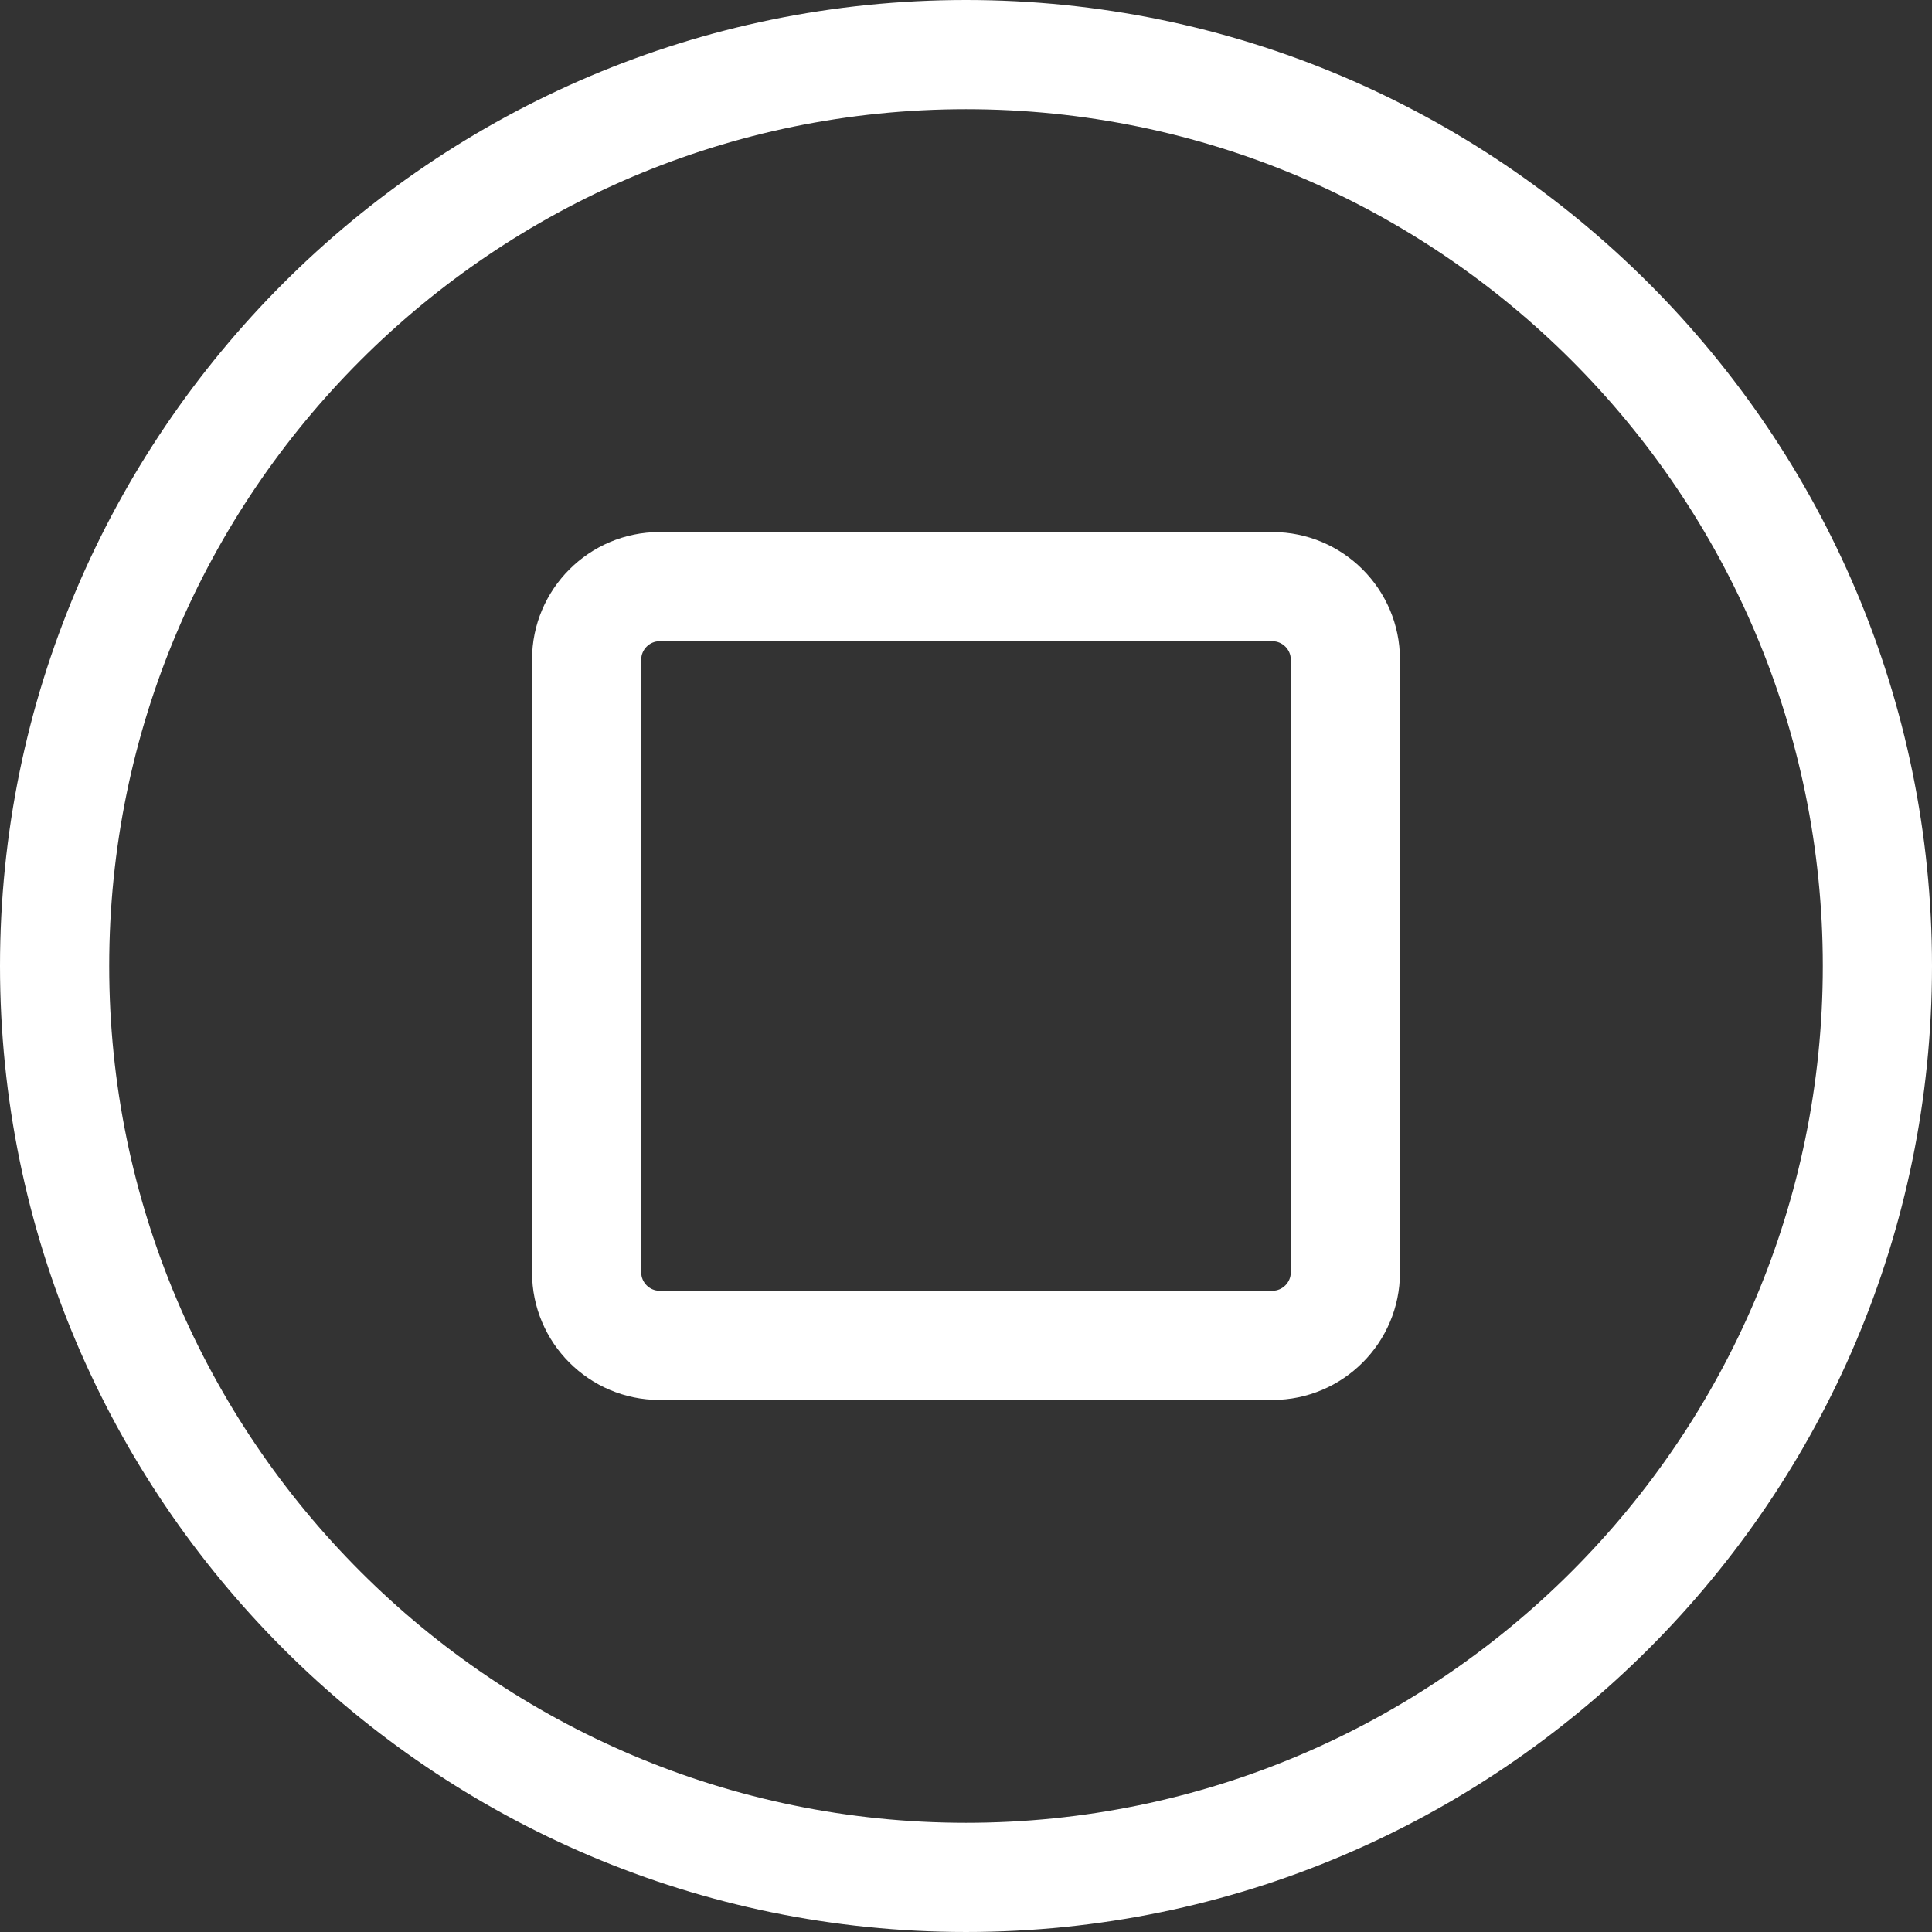<?xml version="1.0" encoding="iso-8859-1"?>
<!-- Uploaded to: SVG Repo, www.svgrepo.com, Generator: SVG Repo Mixer Tools -->
<!DOCTYPE svg PUBLIC "-//W3C//DTD SVG 1.1//EN" "http://www.w3.org/Graphics/SVG/1.1/DTD/svg11.dtd">
<svg height="800px" width="800px" version="1.1" id="Capa_1" xmlns="http://www.w3.org/2000/svg"
     viewBox="0 0 265.405 265.405" xml:space="preserve" fill="#FFF">
<rect x="0" y="0" width="265.405" height="265.405" fill="#333333" stroke="none"/>
<g>
	<path d="M132.703,0C59.53,0,0,59.53,0,132.702s59.53,132.702,132.703,132.702
		c73.172,0,132.702-59.53,132.702-132.702S205.875,0,132.703,0z M132.703,250.405C67.801,250.405,15,197.604,15,132.702
		S67.801,15,132.703,15c64.901,0,117.702,52.801,117.702,117.702S197.604,250.405,132.703,250.405z"/>
    <path d="M174.816,73.089H90.589c-9.649,0-17.5,7.851-17.5,17.5v84.227c0,9.649,7.851,17.5,17.5,17.5h84.227
		c9.649,0,17.5-7.851,17.5-17.5V90.589C192.316,80.94,184.465,73.089,174.816,73.089z M177.316,174.816c0,1.355-1.145,2.5-2.5,2.5
		H90.589c-1.355,0-2.5-1.145-2.5-2.5V90.589c0-1.355,1.145-2.5,2.5-2.5h84.227c1.355,0,2.5,1.145,2.5,2.5V174.816z"/>
</g>
</svg>
